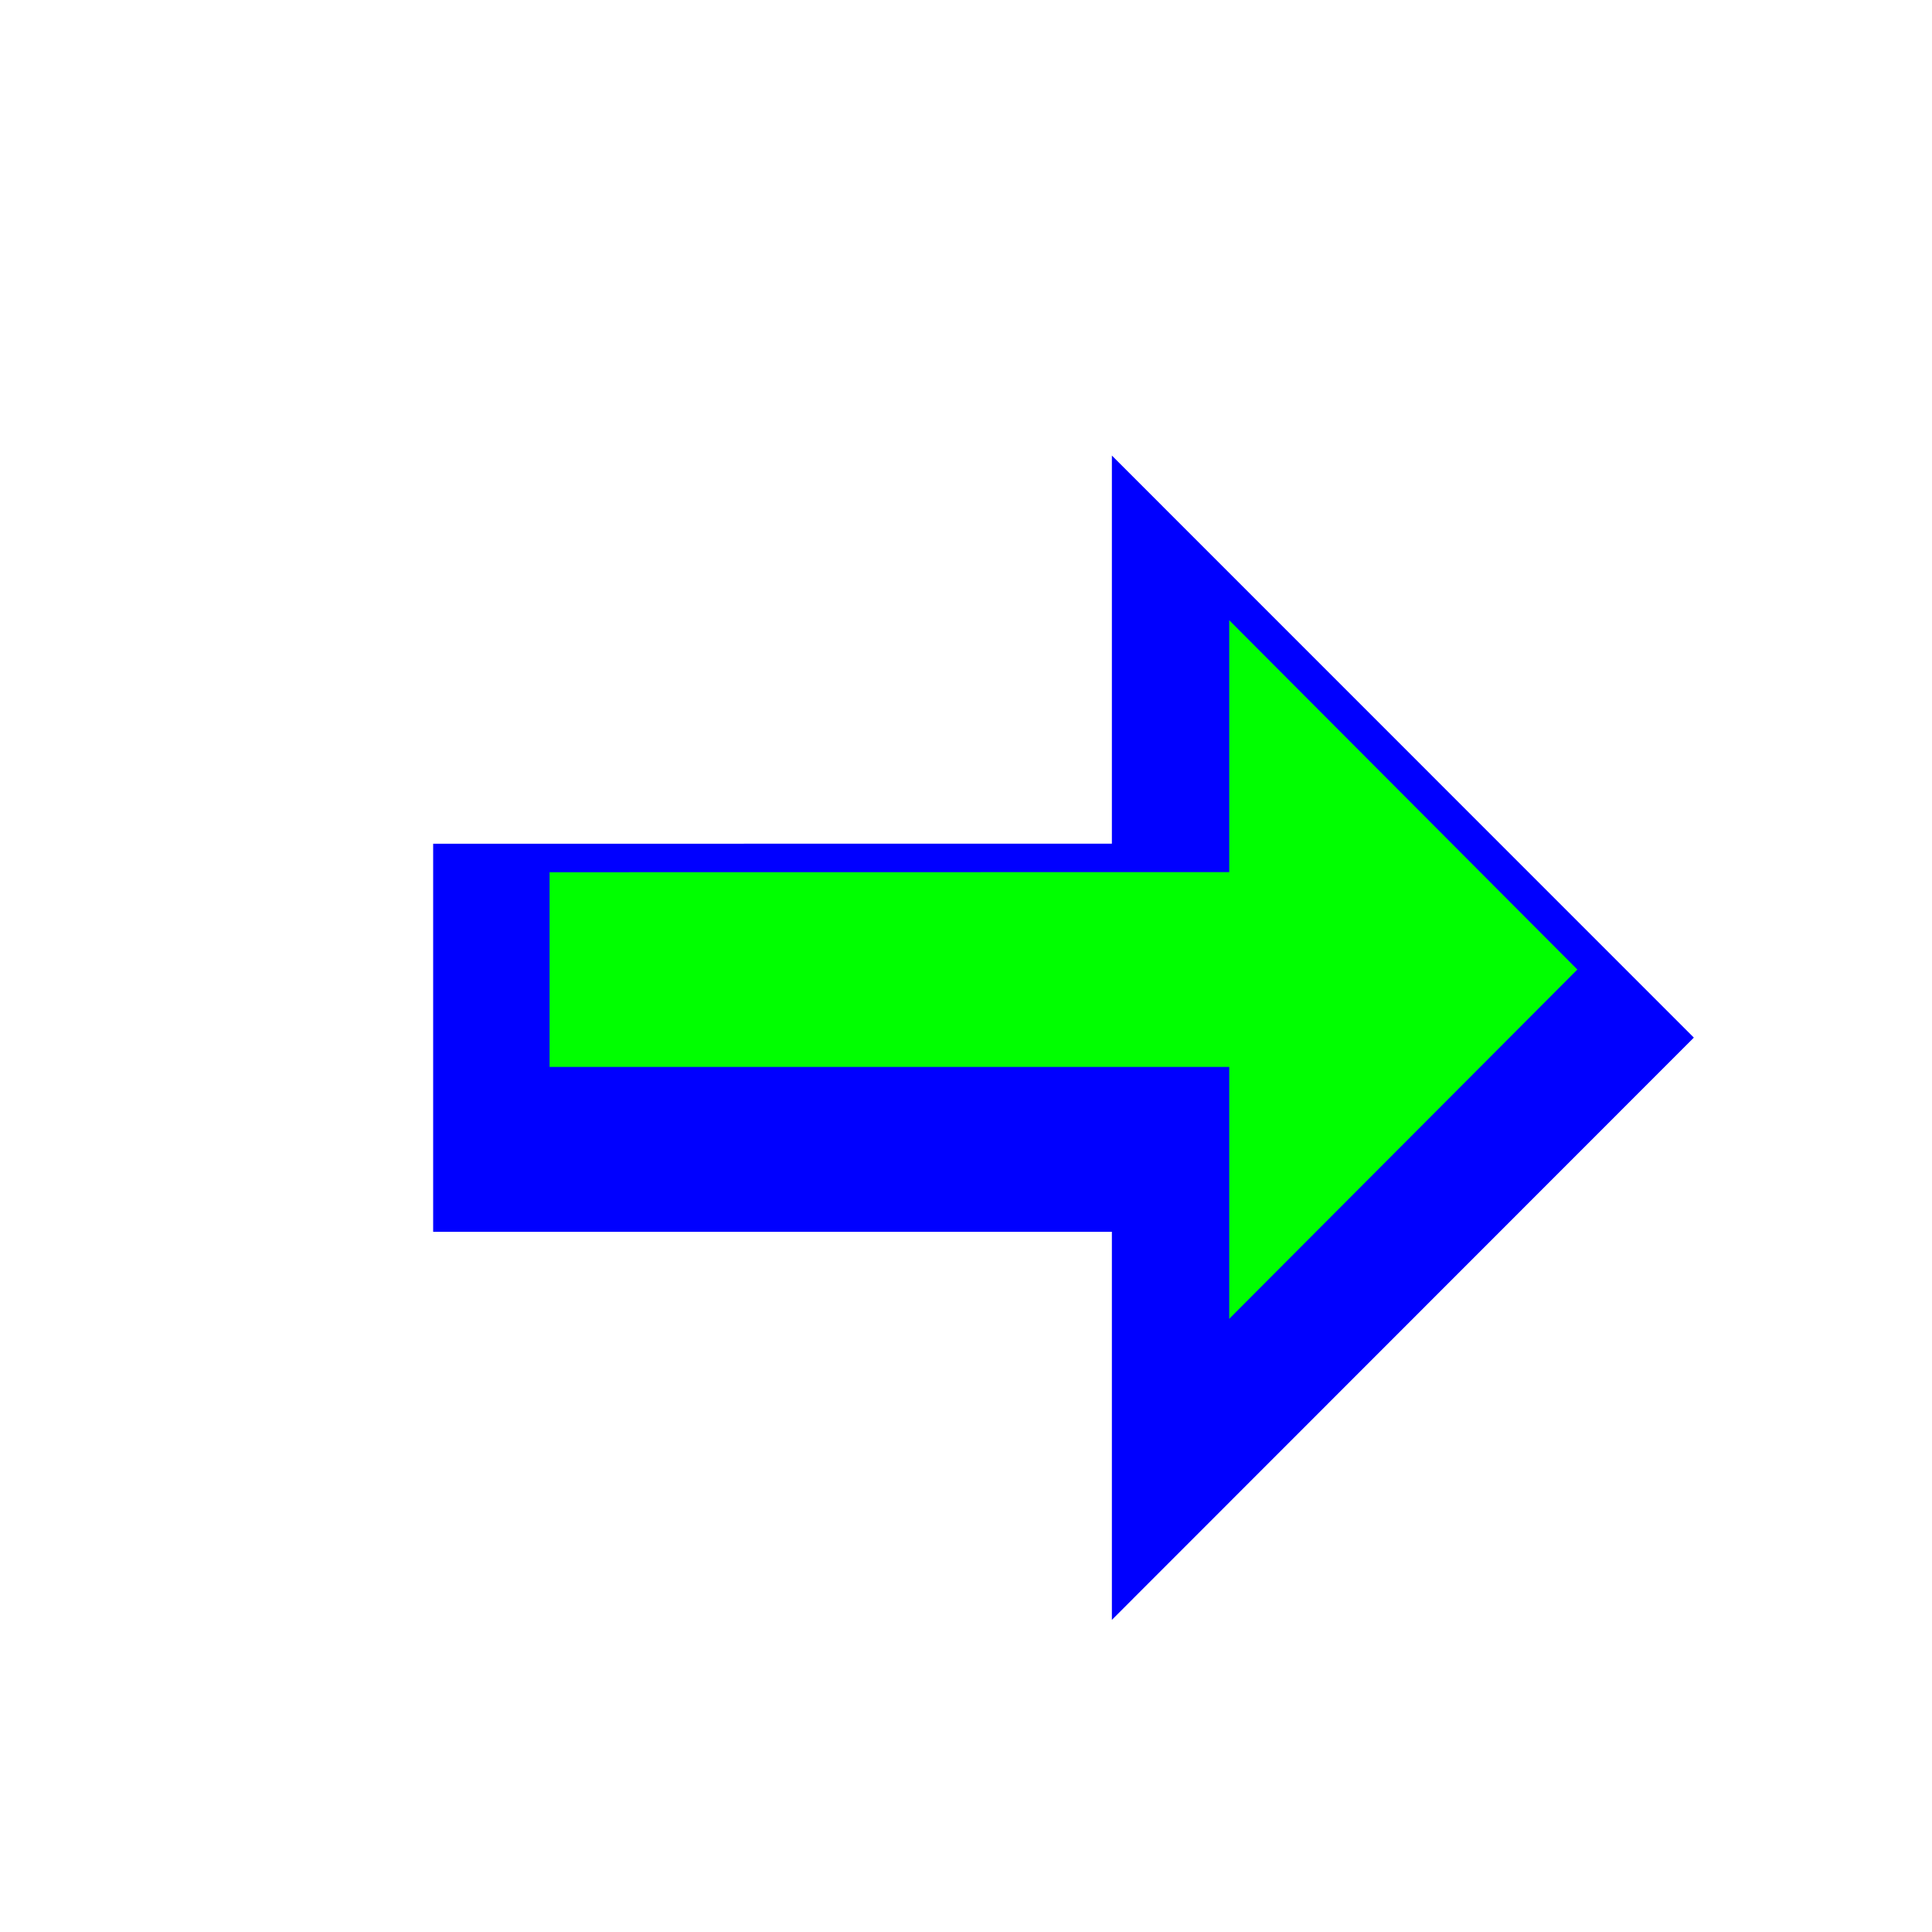 <!-- Original Source: https://github.com/ful1e5/apple_cursor -->
<svg width="257" height="257" viewBox="0 0 257 257" fill="none" xmlns="http://www.w3.org/2000/svg">
<g filter="url(#filter0_d_494_49)">
<path fill-rule="evenodd" clip-rule="evenodd" d="M61.46 103.279L151.746 103.267V51.64L229.158 129.067L151.746 206.52V154.893H61.46V103.279Z" fill="#0000FF"/>
</g>
<path fill-rule="evenodd" clip-rule="evenodd" d="M73.107 141.926H163.515V175.433L209.829 128.969L163.515 82.505V116.012L73.107 116.025V141.926Z" fill="#00FF00"/>
<defs>
<filter id="filter0_d_494_49" x="38.42" y="41.4" width="206.098" height="193.28" filterUnits="userSpaceOnUse" color-interpolation-filters="sRGB">
<feFlood flood-opacity="0" result="BackgroundImageFix"/>
<feColorMatrix in="SourceAlpha" type="matrix" values="0 0 0 0 0 0 0 0 0 0 0 0 0 0 0 0 0 0 127 0" result="hardAlpha"/>
<feOffset dx="-3.84" dy="8.96"/>
<feGaussianBlur stdDeviation="9.6"/>
<feColorMatrix type="matrix" values="0 0 0 0 0 0 0 0 0 0 0 0 0 0 0 0 0 0 0.3 0"/>
<feBlend mode="normal" in2="BackgroundImageFix" result="effect1_dropShadow_494_49"/>
<feBlend mode="normal" in="SourceGraphic" in2="effect1_dropShadow_494_49" result="shape"/>
</filter>
</defs>
</svg>
